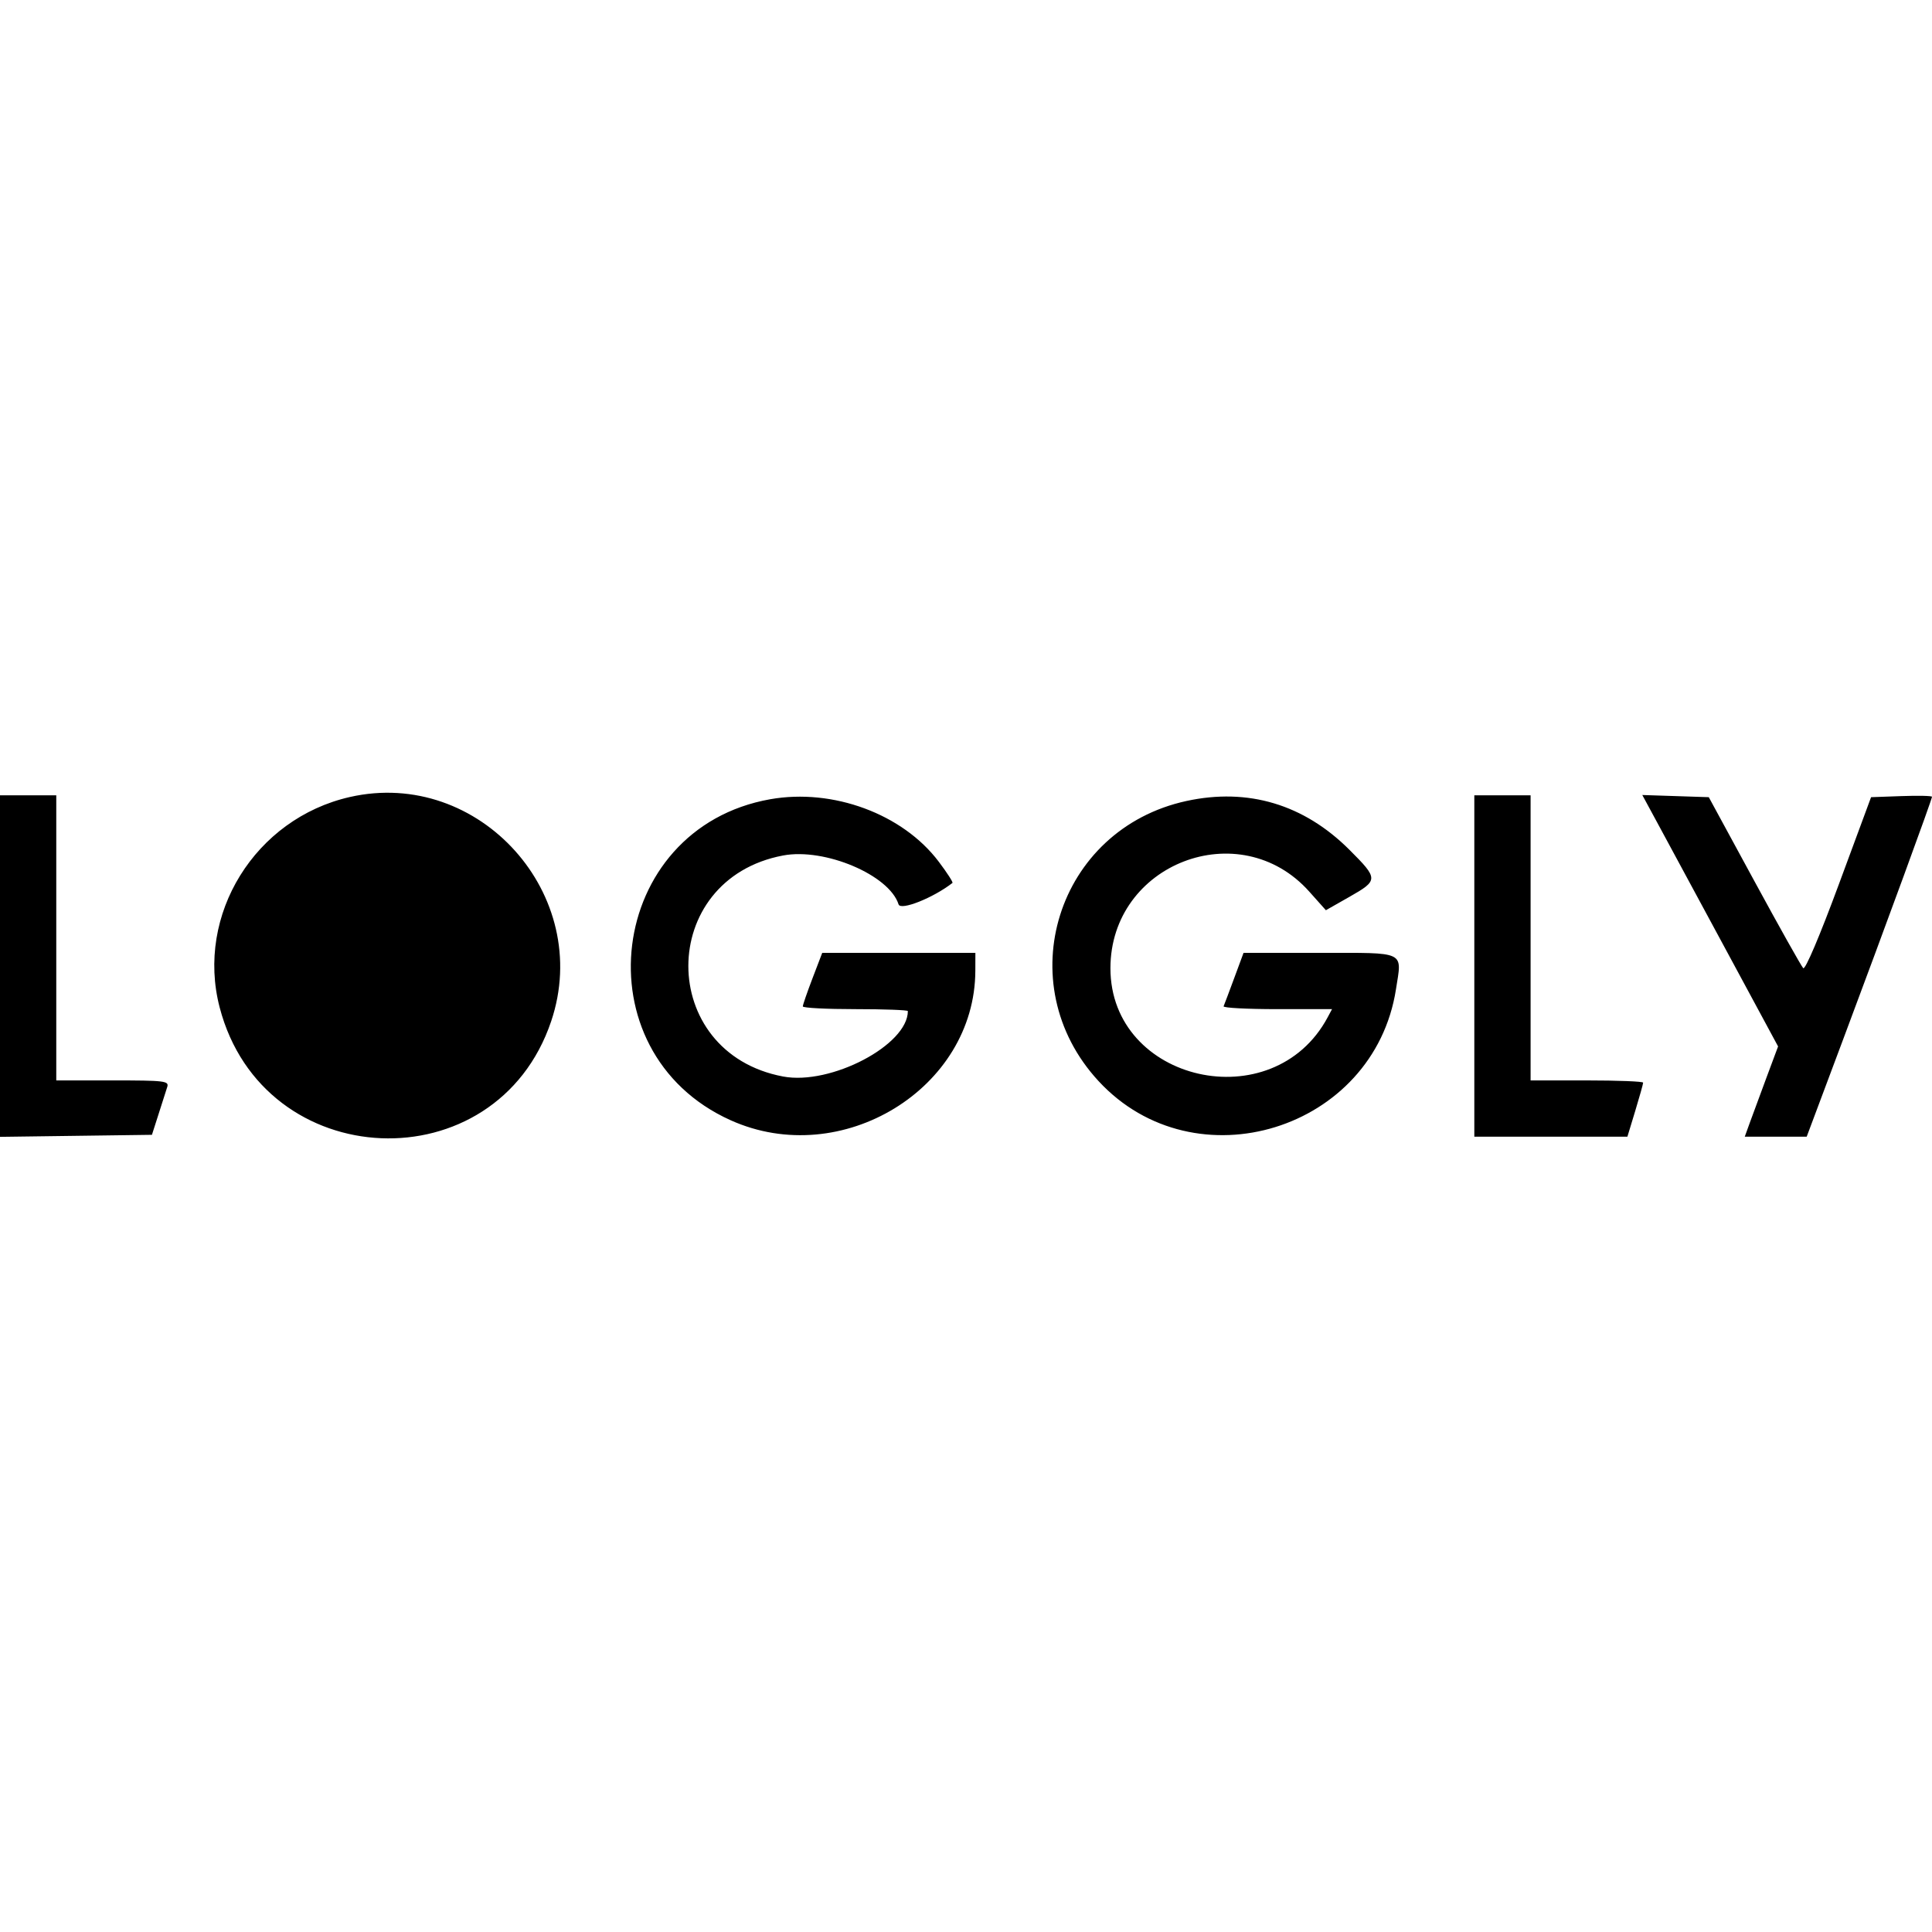 <svg id="svg" version="1.1" width="515" height="515" xmlns="http://www.w3.org/2000/svg" xmlns:xlink="http://www.w3.org/1999/xlink" style="display: block;"><g id="svgg"><path id="path0" d="M93.263 212.453 C 67.991 218.192,52.117 243.835,58.550 268.530 C 70.164 313.119,132.273 315.717,146.923 272.228 C 158.257 238.584,127.765 204.618,93.263 212.453 M0.000 257.521 L 0.000 303.041 20.250 302.771 L 40.500 302.500 42.262 297.000 C 43.231 293.975,44.274 290.712,44.579 289.750 C 45.092 288.136,43.962 288.000,30.067 288.000 L 15.000 288.000 15.000 250.000 L 15.000 212.000 7.500 212.000 L 0.000 212.000 0.000 257.521 M205.320 213.047 C 161.674 220.771,154.316 280.415,194.762 298.617 C 224.333 311.925,259.910 290.180,259.988 258.750 L 260.000 254.000 239.587 254.000 L 219.175 254.000 216.587 260.771 C 215.164 264.495,214.000 267.870,214.000 268.271 C 214.000 268.672,220.300 269.000,228.000 269.000 C 235.700 269.000,242.000 269.234,242.000 269.520 C 242.000 278.569,221.447 289.350,208.750 286.960 C 175.067 280.622,175.067 234.378,208.750 228.040 C 219.846 225.952,237.034 233.230,239.523 241.071 C 240.073 242.806,248.773 239.345,253.890 235.357 C 254.105 235.190,252.454 232.634,250.222 229.678 C 240.625 216.967,222.047 210.086,205.320 213.047 M316.263 213.514 C 281.729 221.017,268.809 262.183,292.831 288.175 C 318.537 315.988,366.271 301.251,372.114 263.697 C 373.723 253.358,375.071 254.000,351.772 254.000 L 331.482 254.000 328.991 260.737 C 327.621 264.443,326.350 267.818,326.167 268.237 C 325.983 268.657,332.412 269.000,340.452 269.000 L 355.070 269.000 353.899 271.188 C 339.385 298.309,296.000 288.498,296.000 258.095 C 296.000 230.215,330.482 216.918,348.994 237.659 L 353.433 242.632 359.707 239.066 C 367.461 234.659,367.461 234.276,359.722 226.537 C 347.600 214.415,332.687 209.946,316.263 213.514 M393.000 257.500 L 393.000 303.000 413.403 303.000 L 433.805 303.000 435.903 296.095 C 437.056 292.297,438.000 288.922,438.000 288.595 C 438.000 288.268,431.250 288.000,423.000 288.000 L 408.000 288.000 408.000 250.000 L 408.000 212.000 400.500 212.000 L 393.000 212.000 393.000 257.500 M442.534 220.709 C 445.151 225.544,453.295 240.624,460.632 254.220 L 473.972 278.939 470.886 287.220 C 469.189 291.774,467.190 297.188,466.444 299.250 L 465.089 303.000 473.343 303.000 L 481.598 303.000 491.431 276.750 C 502.735 246.575,515.000 213.083,515.000 212.392 C 515.000 212.132,511.346 212.050,506.879 212.210 L 498.758 212.500 490.166 235.737 C 485.071 249.517,481.208 258.608,480.674 258.074 C 480.179 257.579,474.312 247.122,467.637 234.837 L 455.500 212.500 446.637 212.209 L 437.775 211.919 442.534 220.709 " stroke="none" fill="#000000" fill-rule="evenodd"></path></g></svg>